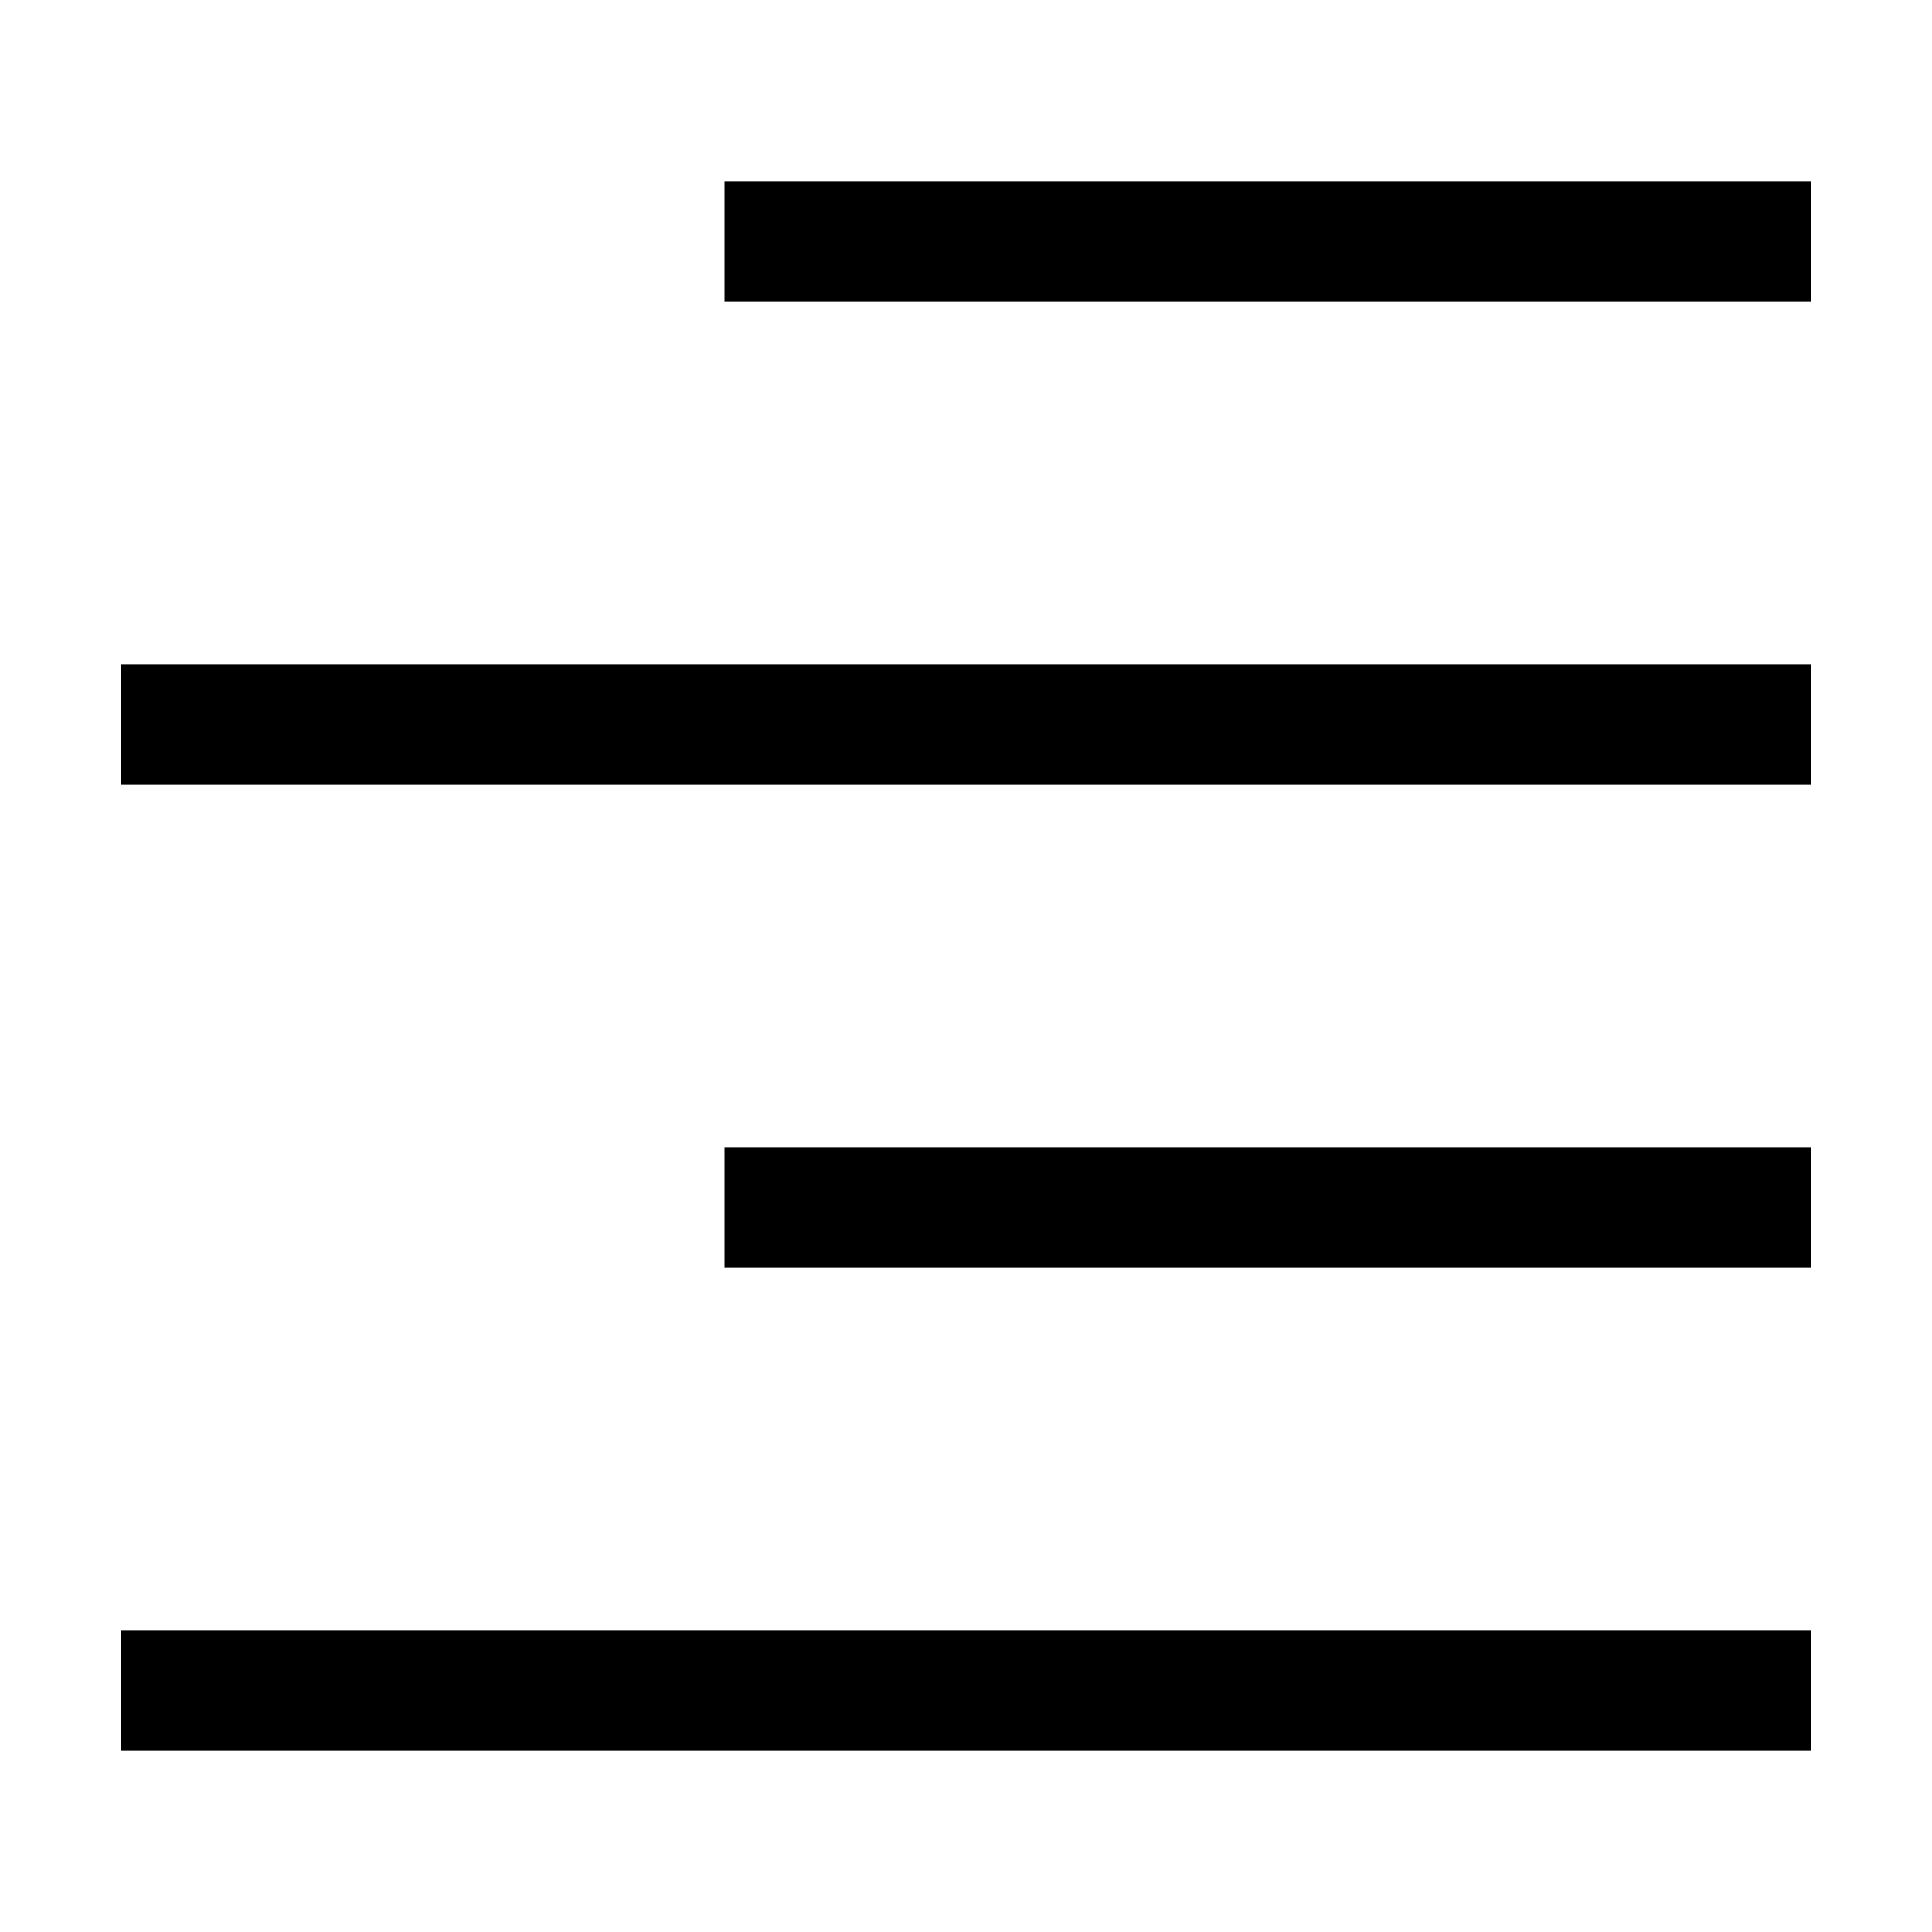 <svg xmlns="http://www.w3.org/2000/svg" width="24" height="24" viewBox="0 0 448 512"><path class="pr-icon-duotone-primary" d="M432 48l16 0 0 32-16 0L176 80l-16 0 0-32 16 0 256 0zm0 128l16 0 0 32-16 0L16 208 0 208l0-32 16 0 416 0zm16 128l0 32-16 0-256 0-16 0 0-32 16 0 256 0 16 0zM432 432l16 0 0 32-16 0L16 464 0 464l0-32 16 0 416 0z"/></svg>